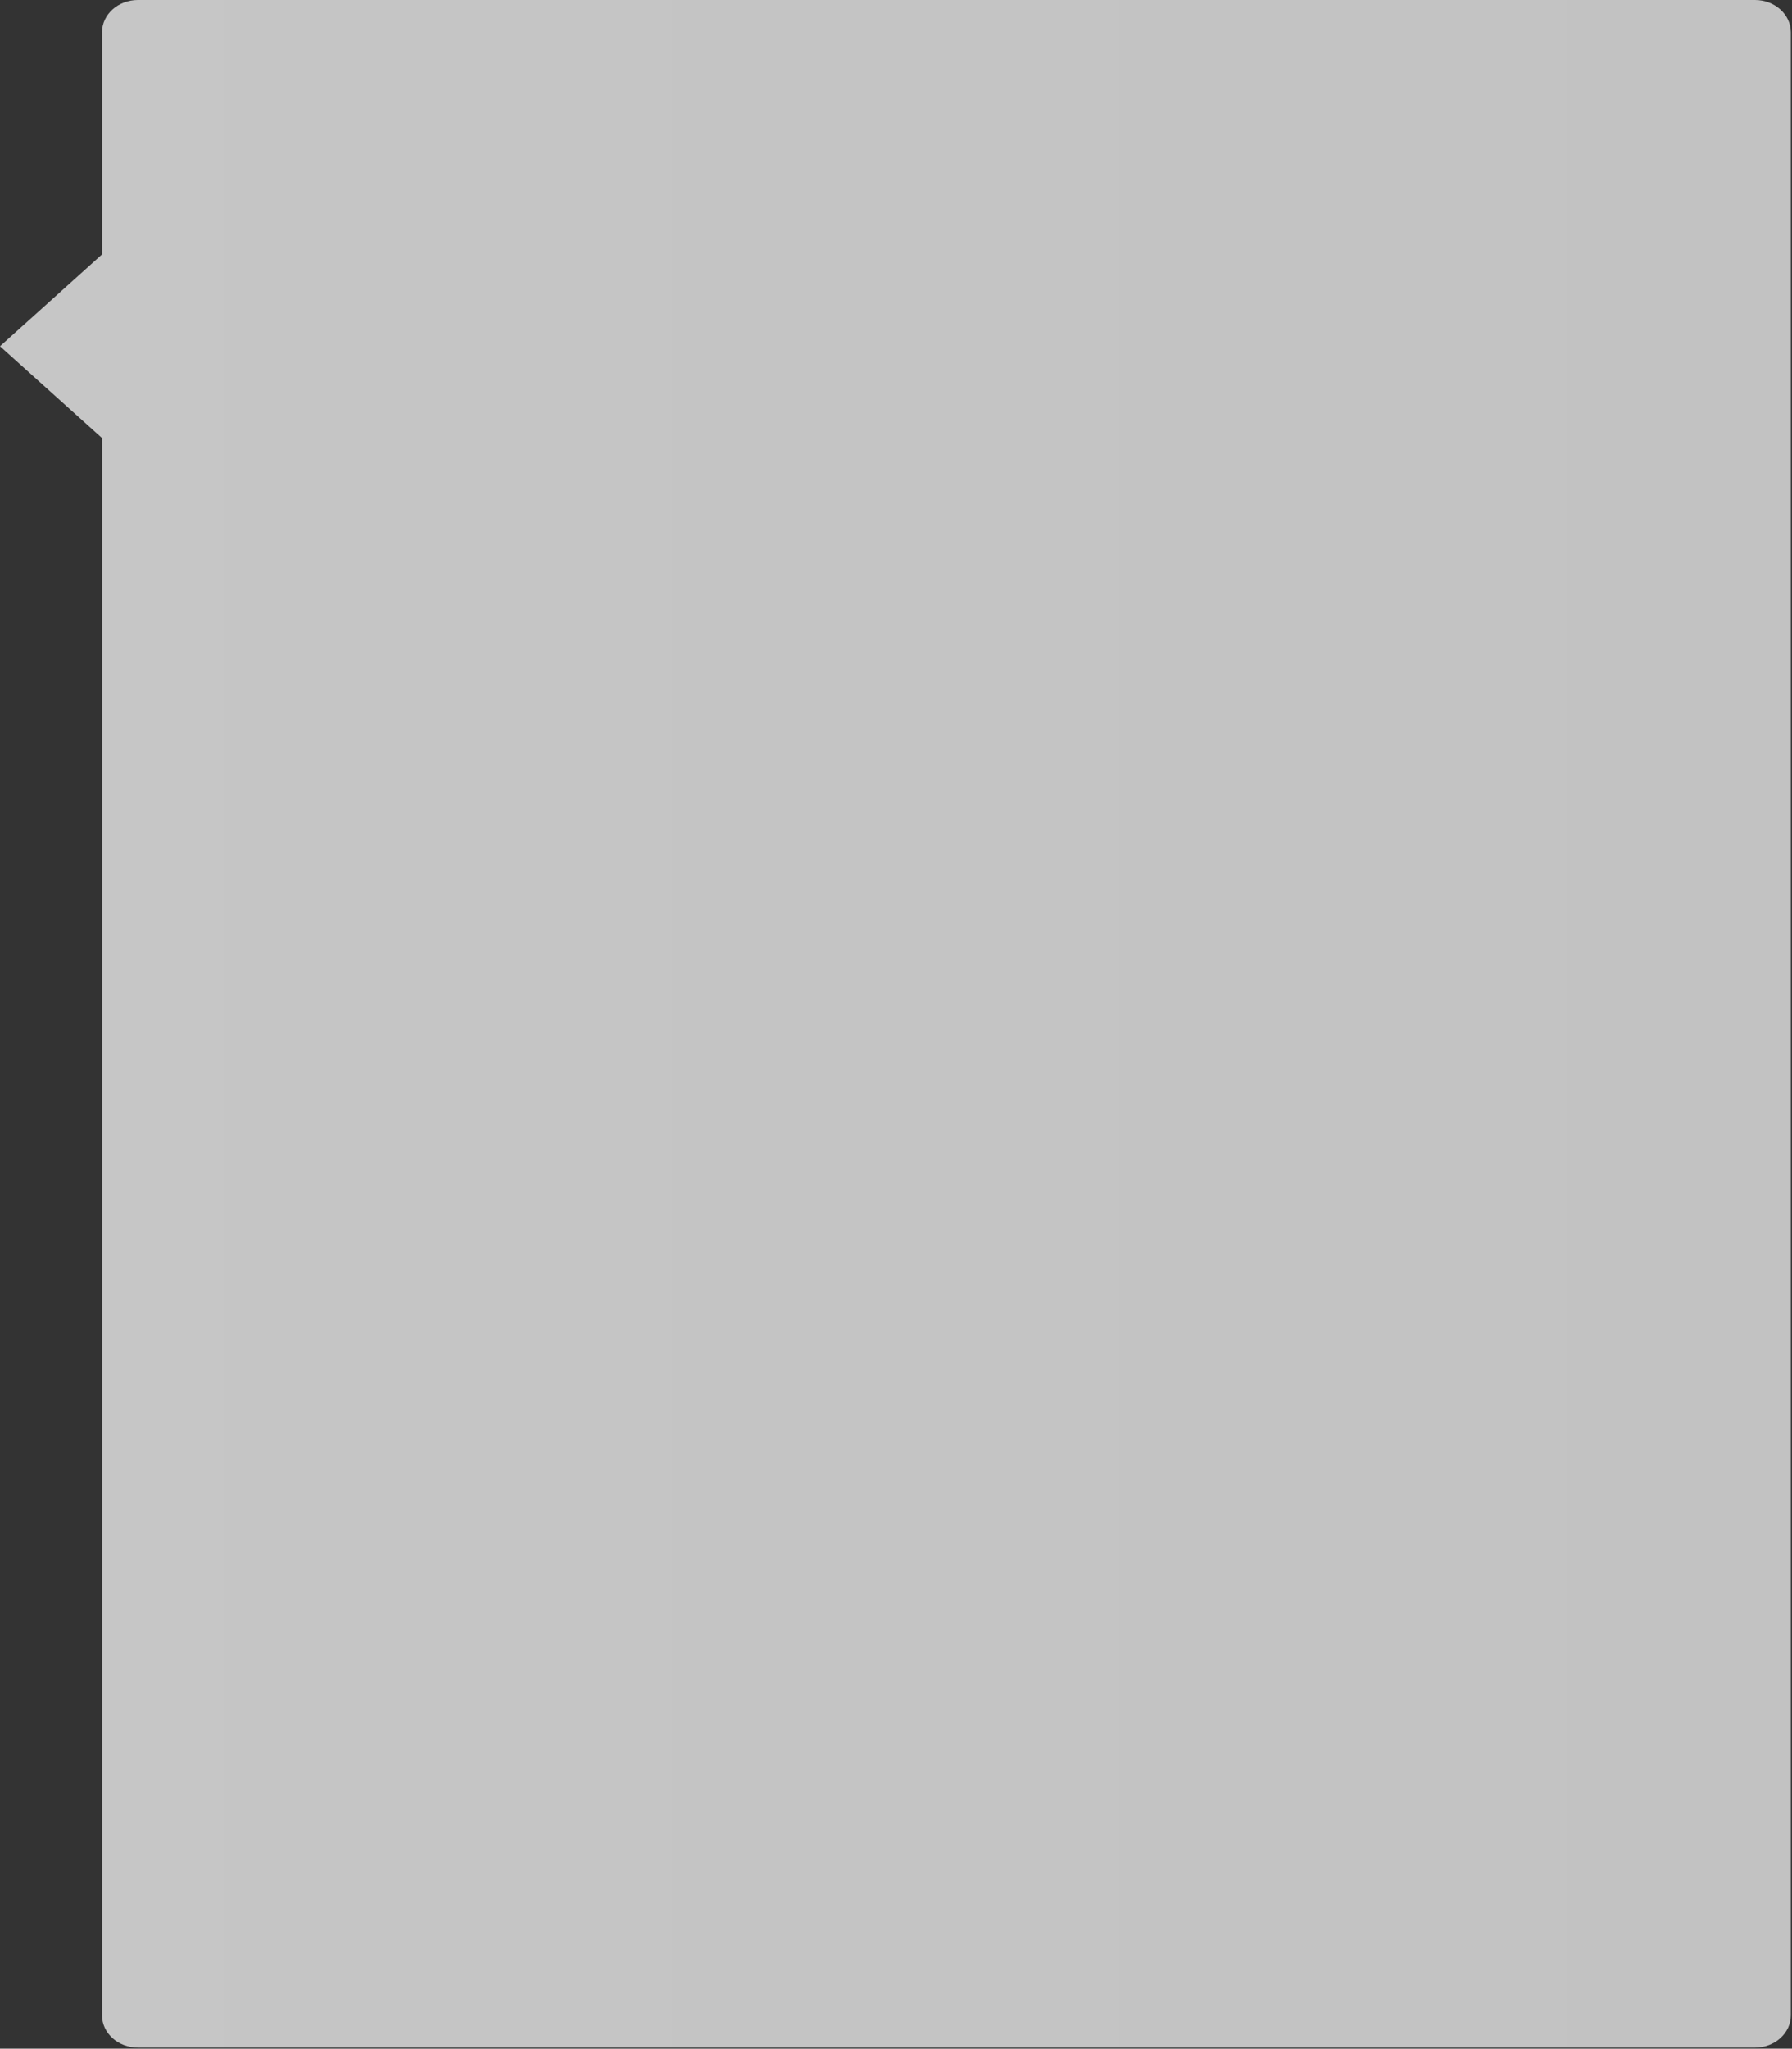 
<svg xmlns="http://www.w3.org/2000/svg" width="603" height="689" viewBox="0 0 603 689" fill="none">
  <rect x="0" y="0" width="603" height="689" fill="#333333" stroke="none"/>
  <path opacity="0.8" d="M602.61 10.87V677.77C602.61 683.77 597.21 688.64 590.53 688.64H46.41C39.74 688.64 34.33 683.77 34.33 677.77V147.33L0 116.45L34.33 85.56V10.87C34.33 4.87 39.74 0 46.41 0H590.53C597.21 0 602.61 4.87 602.61 10.87Z" fill="url(#paint0_linear_227_643)"/>
  <defs>
    <linearGradient id="paint0_linear_227_643" x1="602.61" y1="344.32" x2="-0.01" y2="344.32" gradientUnits="userSpaceOnUse">
      <stop stop-color="#E6E6E6"/>
      <stop offset="1" stop-color="#EBEBEB"/>
    </linearGradient>
  </defs>
</svg>